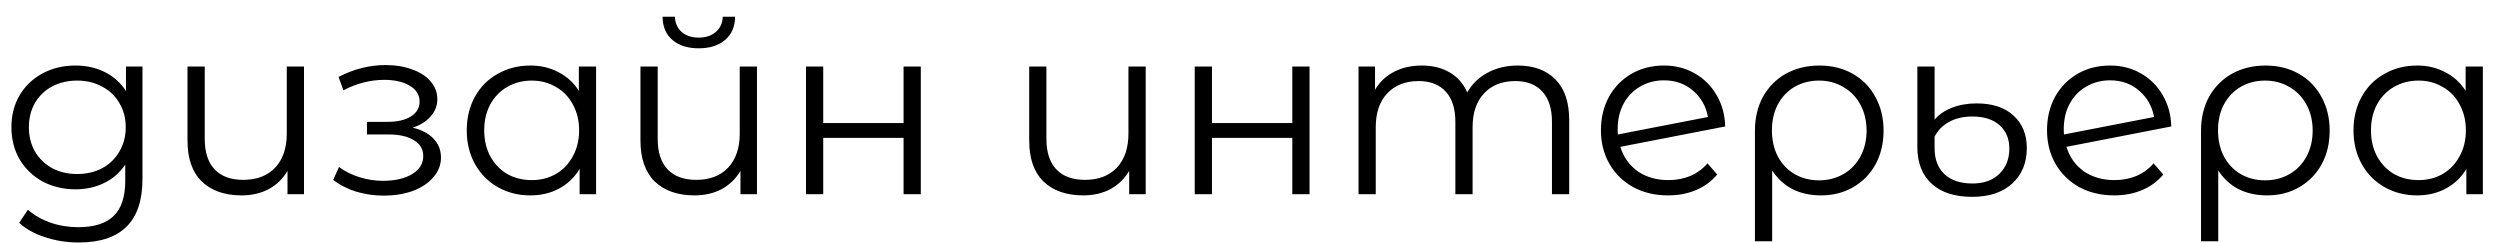 <svg width="103" height="10" viewBox="0 0 103 10" fill="none" xmlns="http://www.w3.org/2000/svg">
<path d="M5.87 2.74V7.36C5.87 8.253 5.65 8.913 5.21 9.34C4.777 9.773 4.12 9.99 3.24 9.99C2.753 9.99 2.29 9.917 1.85 9.77C1.417 9.63 1.063 9.433 0.79 9.18L1.15 8.64C1.403 8.867 1.71 9.043 2.07 9.17C2.437 9.297 2.82 9.36 3.22 9.36C3.887 9.36 4.377 9.203 4.69 8.89C5.003 8.583 5.16 8.103 5.16 7.45V6.78C4.94 7.113 4.65 7.367 4.29 7.54C3.937 7.713 3.543 7.8 3.11 7.8C2.617 7.8 2.167 7.693 1.76 7.48C1.36 7.26 1.043 6.957 0.81 6.57C0.583 6.177 0.47 5.733 0.47 5.24C0.47 4.747 0.583 4.307 0.81 3.92C1.043 3.533 1.36 3.233 1.76 3.02C2.16 2.807 2.61 2.7 3.11 2.7C3.557 2.7 3.96 2.79 4.32 2.97C4.68 3.15 4.97 3.41 5.19 3.75V2.74H5.87ZM3.18 7.17C3.56 7.17 3.903 7.09 4.21 6.93C4.517 6.763 4.753 6.533 4.92 6.24C5.093 5.947 5.18 5.613 5.18 5.24C5.18 4.867 5.093 4.537 4.92 4.25C4.753 3.957 4.517 3.73 4.21 3.57C3.91 3.403 3.567 3.32 3.18 3.32C2.8 3.32 2.457 3.4 2.15 3.56C1.85 3.72 1.613 3.947 1.44 4.24C1.273 4.533 1.19 4.867 1.19 5.24C1.19 5.613 1.273 5.947 1.44 6.24C1.613 6.533 1.85 6.763 2.15 6.93C2.457 7.09 2.8 7.17 3.18 7.17ZM12.525 2.74V8H11.845V7.04C11.658 7.36 11.401 7.61 11.075 7.79C10.748 7.963 10.375 8.05 9.955 8.05C9.261 8.05 8.715 7.86 8.315 7.48C7.921 7.093 7.725 6.53 7.725 5.79V2.74H8.435V5.72C8.435 6.273 8.571 6.693 8.845 6.98C9.118 7.267 9.511 7.41 10.025 7.41C10.578 7.41 11.015 7.243 11.335 6.91C11.655 6.57 11.815 6.1 11.815 5.5V2.74H12.525ZM16.998 5.26C17.371 5.347 17.658 5.497 17.858 5.71C18.064 5.923 18.168 6.183 18.168 6.49C18.168 6.797 18.061 7.07 17.848 7.31C17.641 7.55 17.358 7.737 16.998 7.87C16.638 7.997 16.241 8.06 15.808 8.06C15.428 8.06 15.054 8.007 14.688 7.9C14.321 7.787 14.001 7.623 13.728 7.41L13.968 6.88C14.208 7.06 14.488 7.2 14.808 7.3C15.128 7.4 15.451 7.45 15.778 7.45C16.264 7.45 16.661 7.36 16.968 7.18C17.281 6.993 17.438 6.743 17.438 6.43C17.438 6.15 17.311 5.933 17.058 5.78C16.804 5.62 16.458 5.54 16.018 5.54H15.118V5.02H15.978C16.371 5.02 16.688 4.947 16.928 4.8C17.168 4.647 17.288 4.443 17.288 4.19C17.288 3.91 17.151 3.69 16.878 3.53C16.611 3.37 16.261 3.29 15.828 3.29C15.261 3.29 14.701 3.433 14.148 3.72L13.948 3.17C14.574 2.843 15.224 2.68 15.898 2.68C16.298 2.68 16.658 2.74 16.978 2.86C17.304 2.973 17.558 3.137 17.738 3.35C17.924 3.563 18.018 3.81 18.018 4.09C18.018 4.357 17.924 4.593 17.738 4.8C17.558 5.007 17.311 5.16 16.998 5.26ZM24.559 2.74V8H23.88V6.96C23.666 7.313 23.383 7.583 23.029 7.77C22.683 7.957 22.29 8.05 21.849 8.05C21.356 8.05 20.91 7.937 20.509 7.71C20.11 7.483 19.796 7.167 19.57 6.76C19.343 6.353 19.23 5.89 19.23 5.37C19.23 4.85 19.343 4.387 19.57 3.98C19.796 3.573 20.11 3.26 20.509 3.04C20.91 2.813 21.356 2.7 21.849 2.7C22.276 2.7 22.66 2.79 23 2.97C23.346 3.143 23.63 3.4 23.849 3.74V2.74H24.559ZM21.91 7.42C22.276 7.42 22.606 7.337 22.899 7.17C23.2 6.997 23.433 6.753 23.599 6.44C23.773 6.127 23.86 5.77 23.86 5.37C23.86 4.97 23.773 4.613 23.599 4.3C23.433 3.987 23.2 3.747 22.899 3.58C22.606 3.407 22.276 3.32 21.91 3.32C21.536 3.32 21.2 3.407 20.899 3.58C20.606 3.747 20.373 3.987 20.2 4.3C20.033 4.613 19.95 4.97 19.95 5.37C19.95 5.77 20.033 6.127 20.2 6.44C20.373 6.753 20.606 6.997 20.899 7.17C21.2 7.337 21.536 7.42 21.91 7.42ZM31.187 2.74V8H30.507V7.04C30.32 7.36 30.064 7.61 29.737 7.79C29.41 7.963 29.037 8.05 28.617 8.05C27.924 8.05 27.377 7.86 26.977 7.48C26.584 7.093 26.387 6.53 26.387 5.79V2.74H27.097V5.72C27.097 6.273 27.233 6.693 27.507 6.98C27.78 7.267 28.174 7.41 28.687 7.41C29.24 7.41 29.677 7.243 29.997 6.91C30.317 6.57 30.477 6.1 30.477 5.5V2.74H31.187ZM28.787 1.99C28.334 1.99 27.974 1.877 27.707 1.65C27.44 1.423 27.303 1.103 27.297 0.69H27.807C27.814 0.95 27.907 1.16 28.087 1.32C28.267 1.473 28.5 1.55 28.787 1.55C29.073 1.55 29.307 1.473 29.487 1.32C29.674 1.16 29.77 0.95 29.777 0.69H30.287C30.28 1.103 30.14 1.423 29.867 1.65C29.6 1.877 29.24 1.99 28.787 1.99ZM33.207 2.74H33.917V5.07H37.227V2.74H37.937V8H37.227V5.68H33.917V8H33.207V2.74ZM47.203 2.74V8H46.523V7.04C46.336 7.36 46.079 7.61 45.752 7.79C45.426 7.963 45.053 8.05 44.633 8.05C43.939 8.05 43.392 7.86 42.992 7.48C42.599 7.093 42.403 6.53 42.403 5.79V2.74H43.112V5.72C43.112 6.273 43.249 6.693 43.523 6.98C43.796 7.267 44.189 7.41 44.703 7.41C45.256 7.41 45.693 7.243 46.013 6.91C46.333 6.57 46.492 6.1 46.492 5.5V2.74H47.203ZM49.223 2.74H49.933V5.07H53.243V2.74H53.953V8H53.243V5.68H49.933V8H49.223V2.74ZM62.531 2.7C63.191 2.7 63.708 2.89 64.081 3.27C64.461 3.65 64.651 4.21 64.651 4.95V8H63.941V5.02C63.941 4.473 63.808 4.057 63.541 3.77C63.281 3.483 62.911 3.34 62.431 3.34C61.884 3.34 61.454 3.51 61.141 3.85C60.828 4.183 60.671 4.647 60.671 5.24V8H59.961V5.02C59.961 4.473 59.828 4.057 59.561 3.77C59.301 3.483 58.928 3.34 58.441 3.34C57.901 3.34 57.471 3.51 57.151 3.85C56.838 4.183 56.681 4.647 56.681 5.24V8H55.971V2.74H56.651V3.7C56.838 3.38 57.098 3.133 57.431 2.96C57.764 2.787 58.148 2.7 58.581 2.7C59.021 2.7 59.401 2.793 59.721 2.98C60.048 3.167 60.291 3.443 60.451 3.81C60.644 3.463 60.921 3.193 61.281 3C61.648 2.8 62.064 2.7 62.531 2.7ZM68.738 7.42C69.065 7.42 69.365 7.363 69.638 7.25C69.918 7.13 70.155 6.957 70.348 6.73L70.748 7.19C70.515 7.47 70.225 7.683 69.878 7.83C69.531 7.977 69.148 8.05 68.728 8.05C68.188 8.05 67.708 7.937 67.288 7.71C66.868 7.477 66.541 7.157 66.308 6.75C66.075 6.343 65.958 5.883 65.958 5.37C65.958 4.857 66.068 4.397 66.288 3.99C66.515 3.583 66.825 3.267 67.218 3.04C67.611 2.813 68.058 2.7 68.558 2.7C69.025 2.7 69.445 2.807 69.818 3.02C70.198 3.233 70.498 3.53 70.718 3.91C70.945 4.29 71.065 4.723 71.078 5.21L66.758 6.05C66.891 6.477 67.131 6.813 67.478 7.06C67.831 7.3 68.251 7.42 68.738 7.42ZM68.558 3.31C68.191 3.31 67.861 3.397 67.568 3.57C67.281 3.737 67.055 3.973 66.888 4.28C66.728 4.58 66.648 4.927 66.648 5.32C66.648 5.42 66.651 5.493 66.658 5.54L70.368 4.82C70.288 4.38 70.085 4.02 69.758 3.74C69.431 3.453 69.031 3.31 68.558 3.31ZM74.963 2.7C75.477 2.7 75.933 2.813 76.333 3.04C76.733 3.267 77.043 3.583 77.263 3.99C77.49 4.397 77.603 4.86 77.603 5.38C77.603 5.9 77.493 6.363 77.273 6.77C77.053 7.17 76.746 7.483 76.353 7.71C75.966 7.937 75.523 8.05 75.023 8.05C74.583 8.05 74.19 7.963 73.843 7.79C73.503 7.61 73.227 7.353 73.013 7.02V9.94H72.303V5.39C72.303 4.863 72.413 4.397 72.633 3.99C72.86 3.583 73.173 3.267 73.573 3.04C73.98 2.813 74.443 2.7 74.963 2.7ZM74.943 7.43C75.317 7.43 75.653 7.343 75.953 7.17C76.253 6.997 76.487 6.753 76.653 6.44C76.82 6.127 76.903 5.773 76.903 5.38C76.903 4.987 76.82 4.633 76.653 4.32C76.487 4.007 76.253 3.763 75.953 3.59C75.653 3.41 75.317 3.32 74.943 3.32C74.57 3.32 74.233 3.407 73.933 3.58C73.64 3.753 73.41 3.997 73.243 4.31C73.083 4.617 73.003 4.97 73.003 5.37C73.003 5.77 73.083 6.127 73.243 6.44C73.41 6.753 73.64 6.997 73.933 7.17C74.233 7.343 74.57 7.43 74.943 7.43ZM81.255 8.11C80.535 8.11 79.978 7.93 79.585 7.57C79.192 7.21 78.995 6.707 78.995 6.06V2.74H79.705V4.93C79.878 4.723 80.115 4.56 80.415 4.44C80.722 4.32 81.062 4.26 81.435 4.26C82.088 4.26 82.595 4.427 82.955 4.76C83.322 5.093 83.505 5.54 83.505 6.1C83.505 6.707 83.305 7.193 82.905 7.56C82.505 7.927 81.955 8.11 81.255 8.11ZM81.265 7.56C81.738 7.56 82.108 7.427 82.375 7.16C82.648 6.893 82.785 6.547 82.785 6.12C82.785 5.72 82.652 5.4 82.385 5.16C82.118 4.92 81.742 4.8 81.255 4.8C80.895 4.8 80.578 4.873 80.305 5.02C80.038 5.167 79.838 5.37 79.705 5.63V6.11C79.705 6.563 79.842 6.92 80.115 7.18C80.395 7.433 80.778 7.56 81.265 7.56ZM87.117 7.42C87.444 7.42 87.744 7.363 88.017 7.25C88.297 7.13 88.534 6.957 88.727 6.73L89.127 7.19C88.894 7.47 88.604 7.683 88.257 7.83C87.91 7.977 87.527 8.05 87.107 8.05C86.567 8.05 86.087 7.937 85.667 7.71C85.247 7.477 84.92 7.157 84.687 6.75C84.454 6.343 84.337 5.883 84.337 5.37C84.337 4.857 84.447 4.397 84.667 3.99C84.894 3.583 85.204 3.267 85.597 3.04C85.99 2.813 86.437 2.7 86.937 2.7C87.404 2.7 87.824 2.807 88.197 3.02C88.577 3.233 88.877 3.53 89.097 3.91C89.324 4.29 89.444 4.723 89.457 5.21L85.137 6.05C85.27 6.477 85.51 6.813 85.857 7.06C86.21 7.3 86.63 7.42 87.117 7.42ZM86.937 3.31C86.57 3.31 86.24 3.397 85.947 3.57C85.66 3.737 85.434 3.973 85.267 4.28C85.107 4.58 85.027 4.927 85.027 5.32C85.027 5.42 85.03 5.493 85.037 5.54L88.747 4.82C88.667 4.38 88.464 4.02 88.137 3.74C87.81 3.453 87.41 3.31 86.937 3.31ZM93.342 2.7C93.855 2.7 94.312 2.813 94.712 3.04C95.112 3.267 95.422 3.583 95.642 3.99C95.869 4.397 95.982 4.86 95.982 5.38C95.982 5.9 95.872 6.363 95.652 6.77C95.432 7.17 95.125 7.483 94.732 7.71C94.345 7.937 93.902 8.05 93.402 8.05C92.962 8.05 92.569 7.963 92.222 7.79C91.882 7.61 91.605 7.353 91.392 7.02V9.94H90.682V5.39C90.682 4.863 90.792 4.397 91.012 3.99C91.239 3.583 91.552 3.267 91.952 3.04C92.359 2.813 92.822 2.7 93.342 2.7ZM93.322 7.43C93.695 7.43 94.032 7.343 94.332 7.17C94.632 6.997 94.865 6.753 95.032 6.44C95.199 6.127 95.282 5.773 95.282 5.38C95.282 4.987 95.199 4.633 95.032 4.32C94.865 4.007 94.632 3.763 94.332 3.59C94.032 3.41 93.695 3.32 93.322 3.32C92.949 3.32 92.612 3.407 92.312 3.58C92.019 3.753 91.789 3.997 91.622 4.31C91.462 4.617 91.382 4.97 91.382 5.37C91.382 5.77 91.462 6.127 91.622 6.44C91.789 6.753 92.019 6.997 92.312 7.17C92.612 7.343 92.949 7.43 93.322 7.43ZM102.294 2.74V8H101.614V6.96C101.401 7.313 101.117 7.583 100.764 7.77C100.417 7.957 100.024 8.05 99.584 8.05C99.091 8.05 98.644 7.937 98.244 7.71C97.844 7.483 97.531 7.167 97.304 6.76C97.077 6.353 96.964 5.89 96.964 5.37C96.964 4.85 97.077 4.387 97.304 3.98C97.531 3.573 97.844 3.26 98.244 3.04C98.644 2.813 99.091 2.7 99.584 2.7C100.011 2.7 100.394 2.79 100.734 2.97C101.081 3.143 101.364 3.4 101.584 3.74V2.74H102.294ZM99.644 7.42C100.011 7.42 100.341 7.337 100.634 7.17C100.934 6.997 101.167 6.753 101.334 6.44C101.507 6.127 101.594 5.77 101.594 5.37C101.594 4.97 101.507 4.613 101.334 4.3C101.167 3.987 100.934 3.747 100.634 3.58C100.341 3.407 100.011 3.32 99.644 3.32C99.271 3.32 98.934 3.407 98.634 3.58C98.341 3.747 98.107 3.987 97.934 4.3C97.767 4.613 97.684 4.97 97.684 5.37C97.684 5.77 97.767 6.127 97.934 6.44C98.107 6.753 98.341 6.997 98.634 7.17C98.934 7.337 99.271 7.42 99.644 7.42Z" fill="black"/>
</svg>
